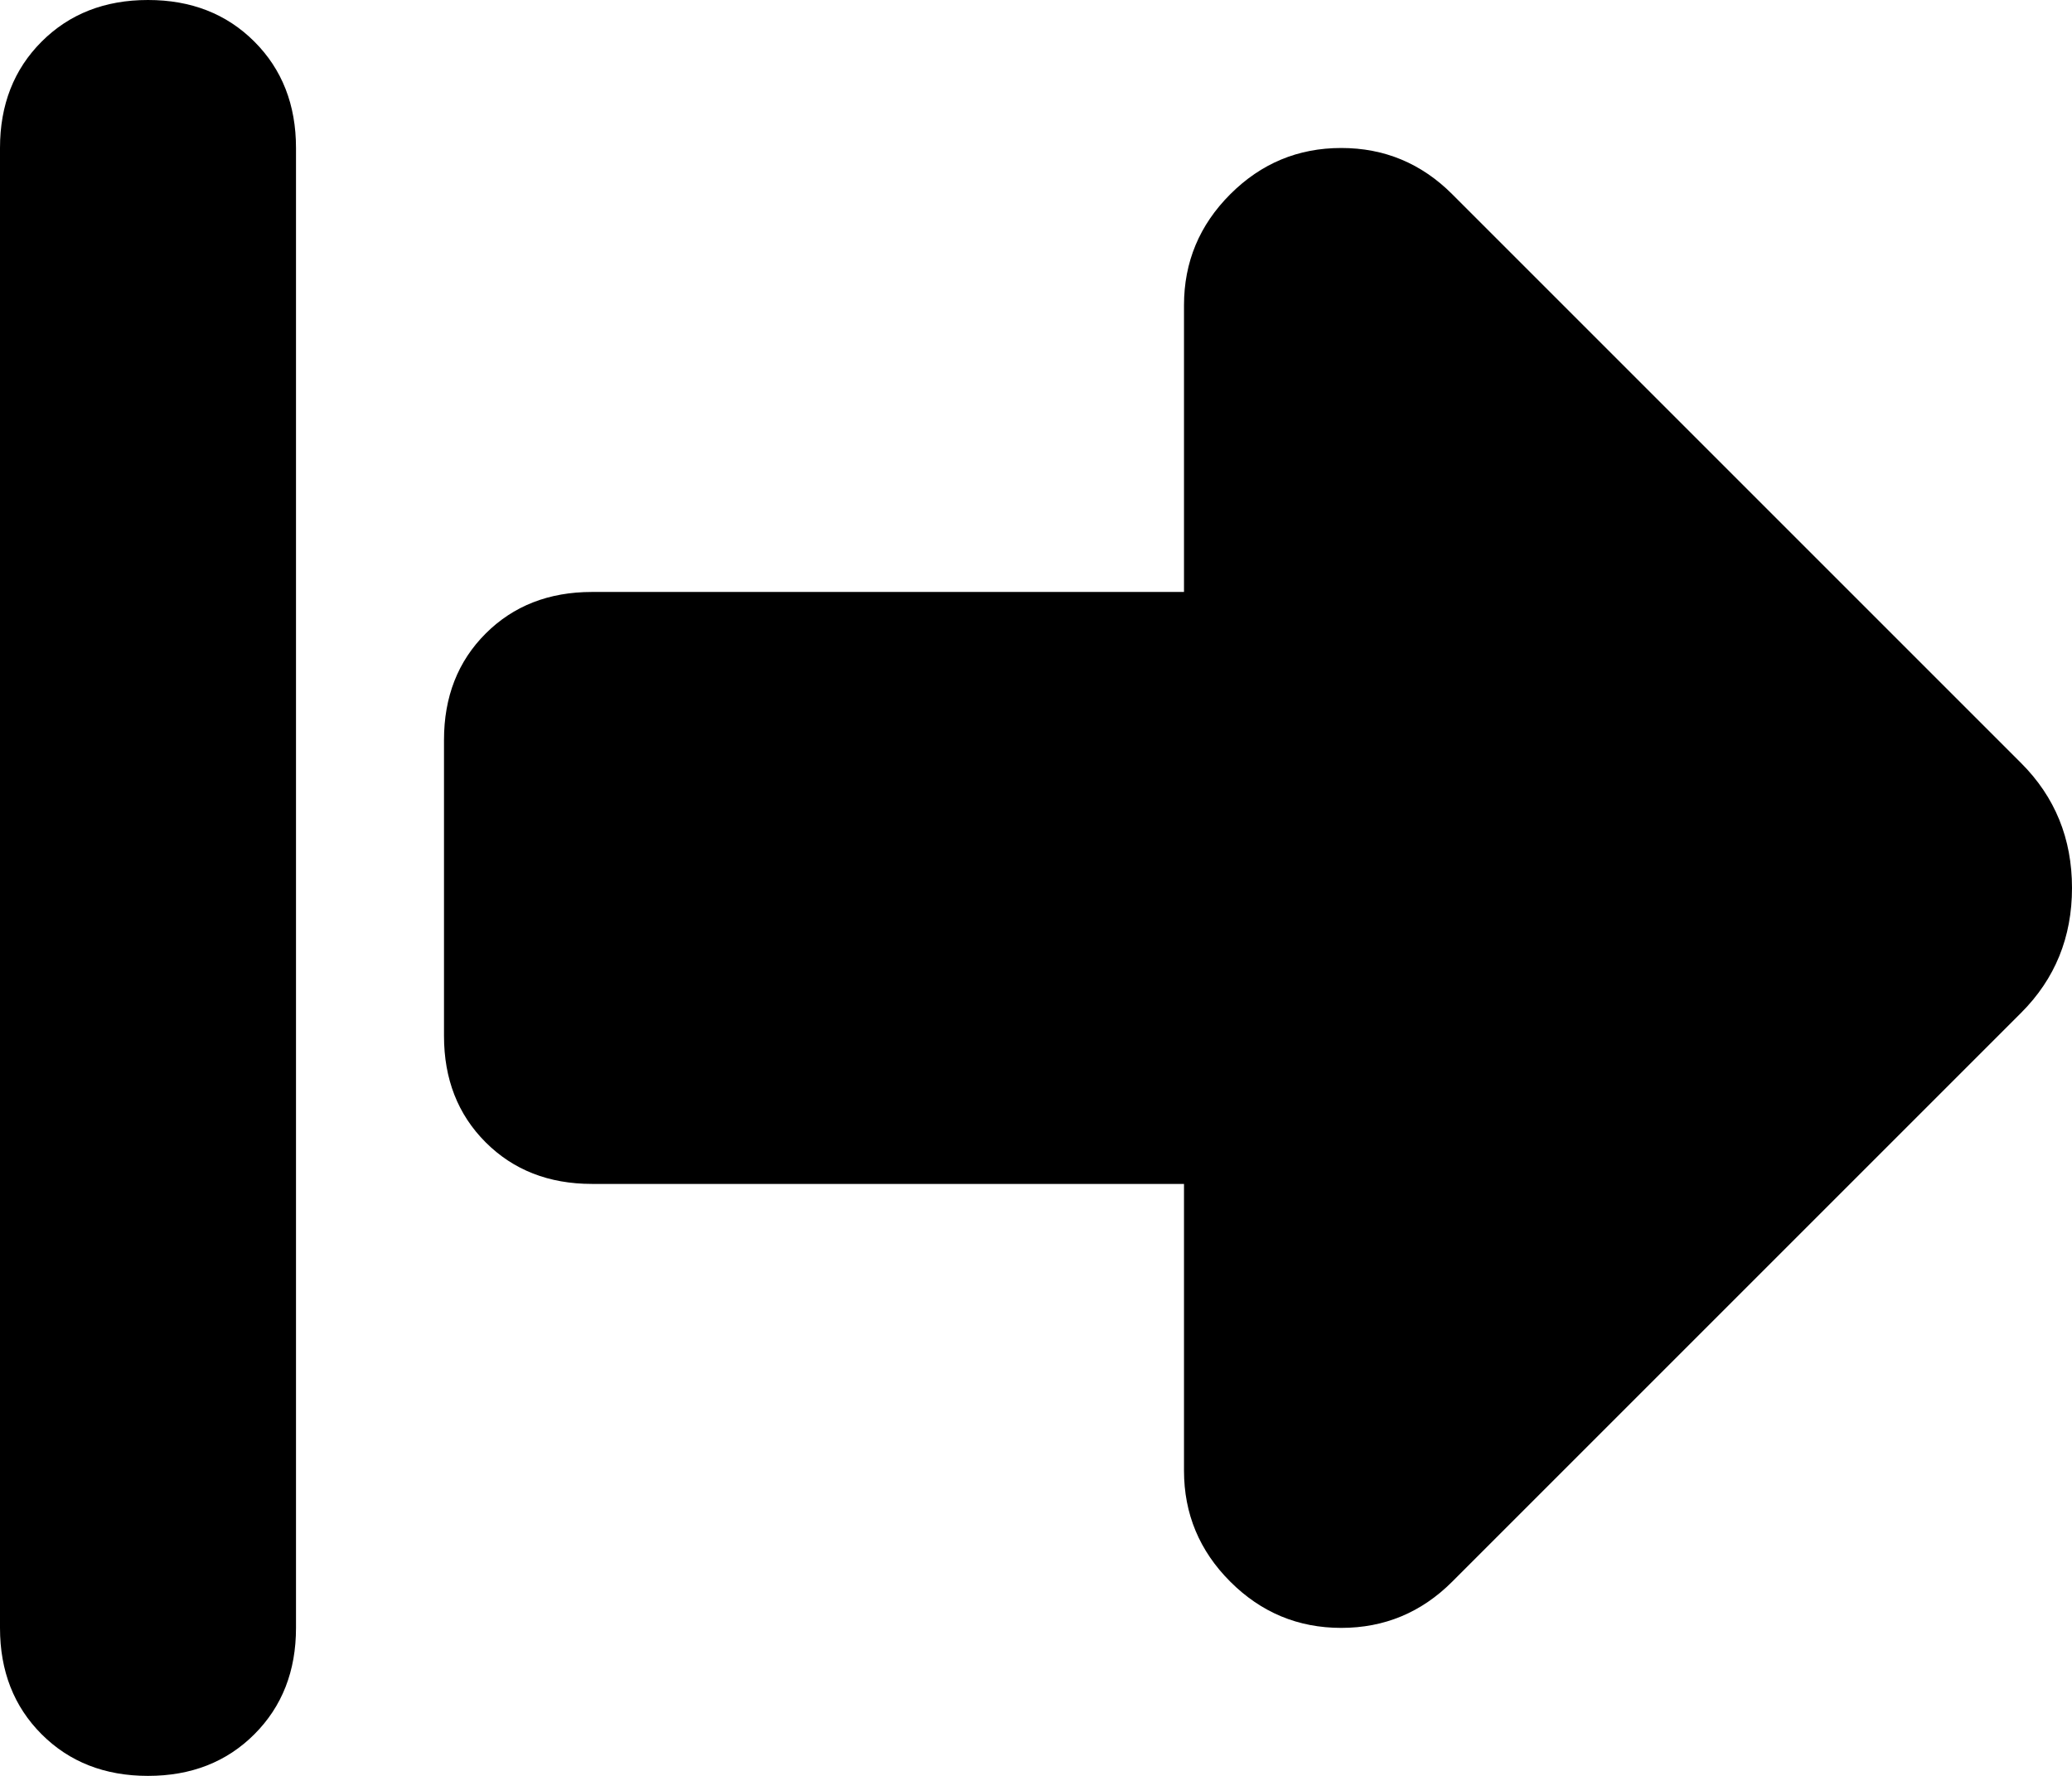 <svg xmlns="http://www.w3.org/2000/svg" viewBox="0 0 448 384">
  <path d="M 314 42 L 437 165 L 314 42 L 437 165 Q 448 176 448 192 Q 448 208 437 219 L 314 342 L 314 342 Q 304 352 290 352 Q 276 352 266 342 Q 256 332 256 318 L 256 256 L 256 256 L 128 256 L 128 256 Q 114 256 105 247 Q 96 238 96 224 L 96 160 L 96 160 Q 96 146 105 137 Q 114 128 128 128 L 256 128 L 256 128 L 256 66 L 256 66 Q 256 52 266 42 Q 276 32 290 32 Q 304 32 314 42 L 314 42 Z M 64 32 L 64 352 L 64 32 L 64 352 Q 64 366 55 375 Q 46 384 32 384 Q 18 384 9 375 Q 0 366 0 352 L 0 32 L 0 32 Q 0 18 9 9 Q 18 0 32 0 Q 46 0 55 9 Q 64 18 64 32 L 64 32 Z" />
</svg>
